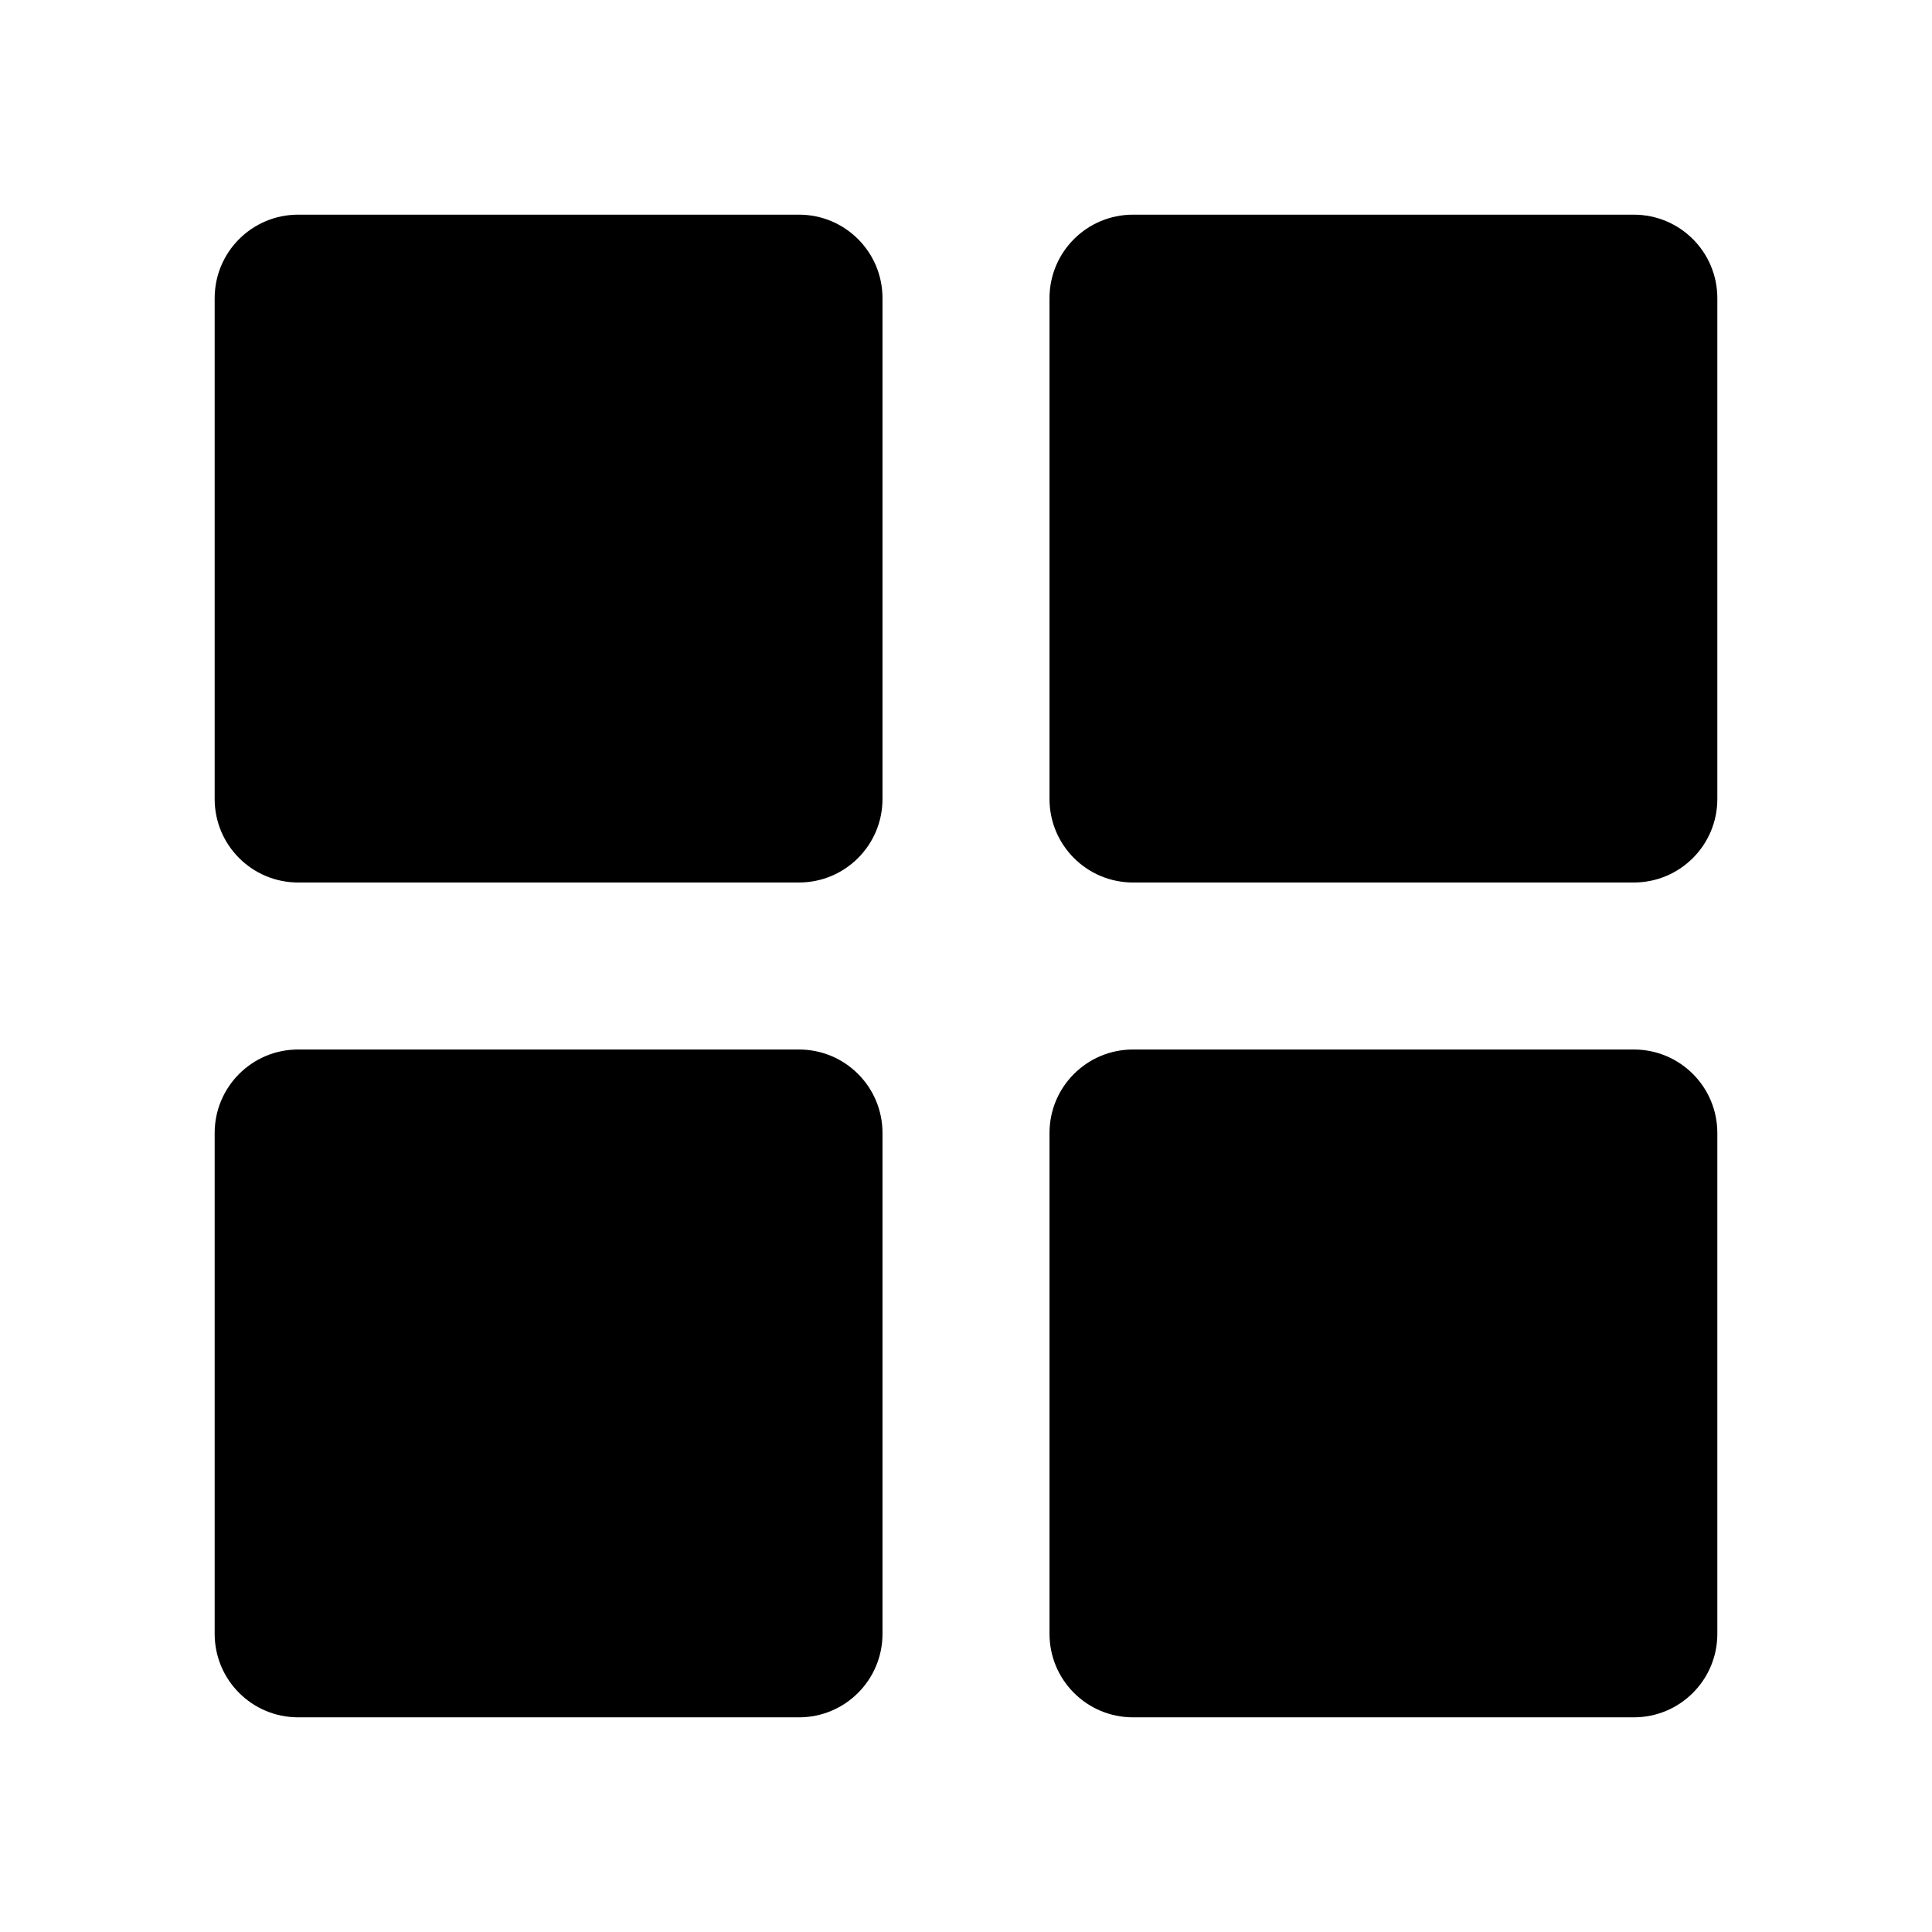 <svg width="18" height="18" viewBox="0 0 18 18" fill="none" xmlns="http://www.w3.org/2000/svg">
<path d="M2 2.778C2 2.348 2.348 2 2.778 2H7.444C7.874 2 8.222 2.348 8.222 2.778V7.444C8.222 7.874 7.874 8.222 7.444 8.222H2.778C2.348 8.222 2 7.874 2 7.444V2.778Z" fill="currentColor"/>
<path d="M2 10.556C2 10.126 2.348 9.778 2.778 9.778H7.444C7.874 9.778 8.222 10.126 8.222 10.556V15.222C8.222 15.652 7.874 16 7.444 16H2.778C2.348 16 2 15.652 2 15.222V10.556Z" fill="currentColor"/>
<path d="M9.778 2.778C9.778 2.348 10.126 2 10.556 2H15.222C15.652 2 16 2.348 16 2.778V7.444C16 7.874 15.652 8.222 15.222 8.222H10.556C10.126 8.222 9.778 7.874 9.778 7.444V2.778Z" fill="currentColor"/>
<path d="M9.778 10.556C9.778 10.126 10.126 9.778 10.556 9.778H15.222C15.652 9.778 16 10.126 16 10.556V15.222C16 15.652 15.652 16 15.222 16H10.556C10.126 16 9.778 15.652 9.778 15.222V10.556Z" fill="currentColor"/>
</svg>
